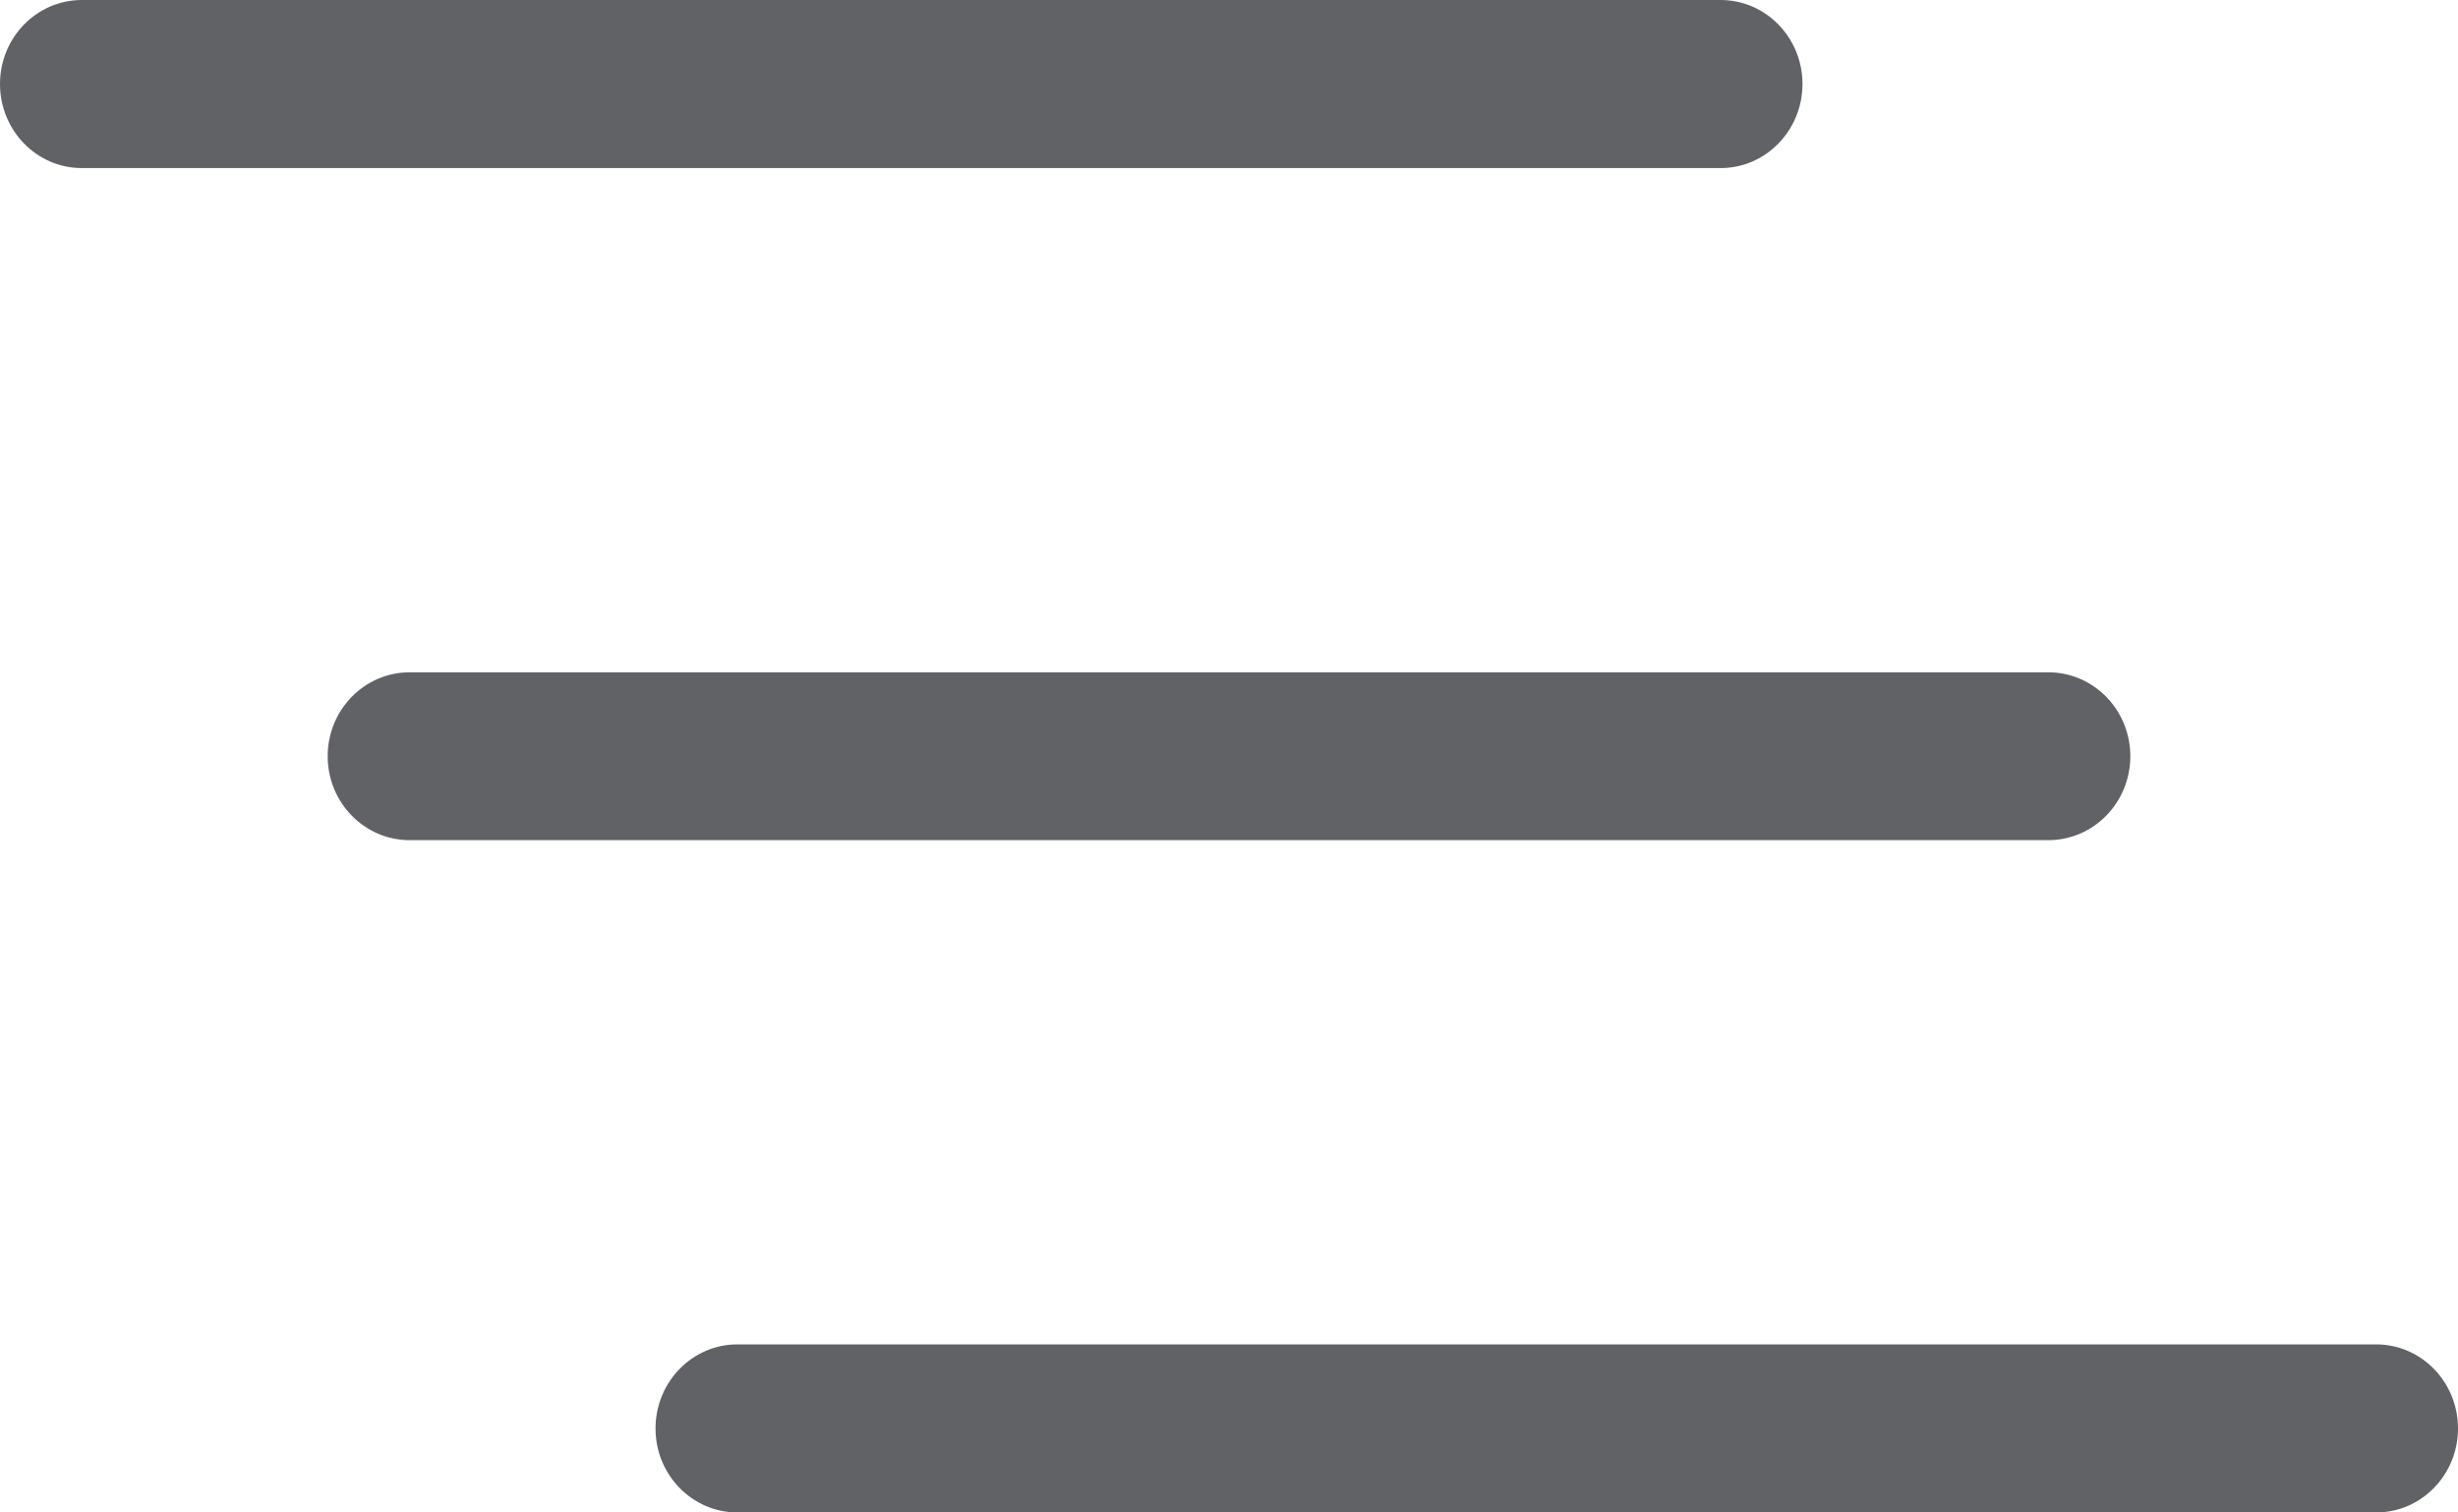﻿<?xml version="1.0" encoding="utf-8"?>
<svg version="1.1" xmlns:xlink="http://www.w3.org/1999/xlink" width="13px" height="8px" xmlns="http://www.w3.org/2000/svg">
  <g transform="matrix(1 0 0 1 -702 -27 )">
    <path d="M 13 7.556  C 13 7.801  12.806 8  12.567 8  C 12.567 8  3.9 8  3.9 8  C 3.661 8  3.467 7.801  3.467 7.556  C 3.467 7.31  3.661 7.111  3.9 7.111  C 3.9 7.111  12.567 7.111  12.567 7.111  C 12.806 7.111  13 7.31  13 7.556  Z M 11.267 4  C 11.267 4.245  11.073 4.444  10.833 4.444  C 10.833 4.444  2.167 4.444  2.167 4.444  C 1.927 4.444  1.733 4.245  1.733 4  C 1.733 3.755  1.927 3.556  2.167 3.556  C 2.167 3.556  10.833 3.556  10.833 3.556  C 11.073 3.556  11.267 3.755  11.267 4  Z M 9.1 0.889  C 9.1 0.889  0.433 0.889  0.433 0.889  C 0.194 0.889  0 0.69  0 0.444  C 0 0.199  0.194 0  0.433 0  C 0.433 0  9.1 0  9.1 0  C 9.339 0  9.533 0.199  9.533 0.444  C 9.533 0.69  9.339 0.889  9.1 0.889  Z " fill-rule="nonzero" fill="#606266" stroke="none" transform="matrix(1 0 0 1 702 27 )" />
  </g>
</svg>